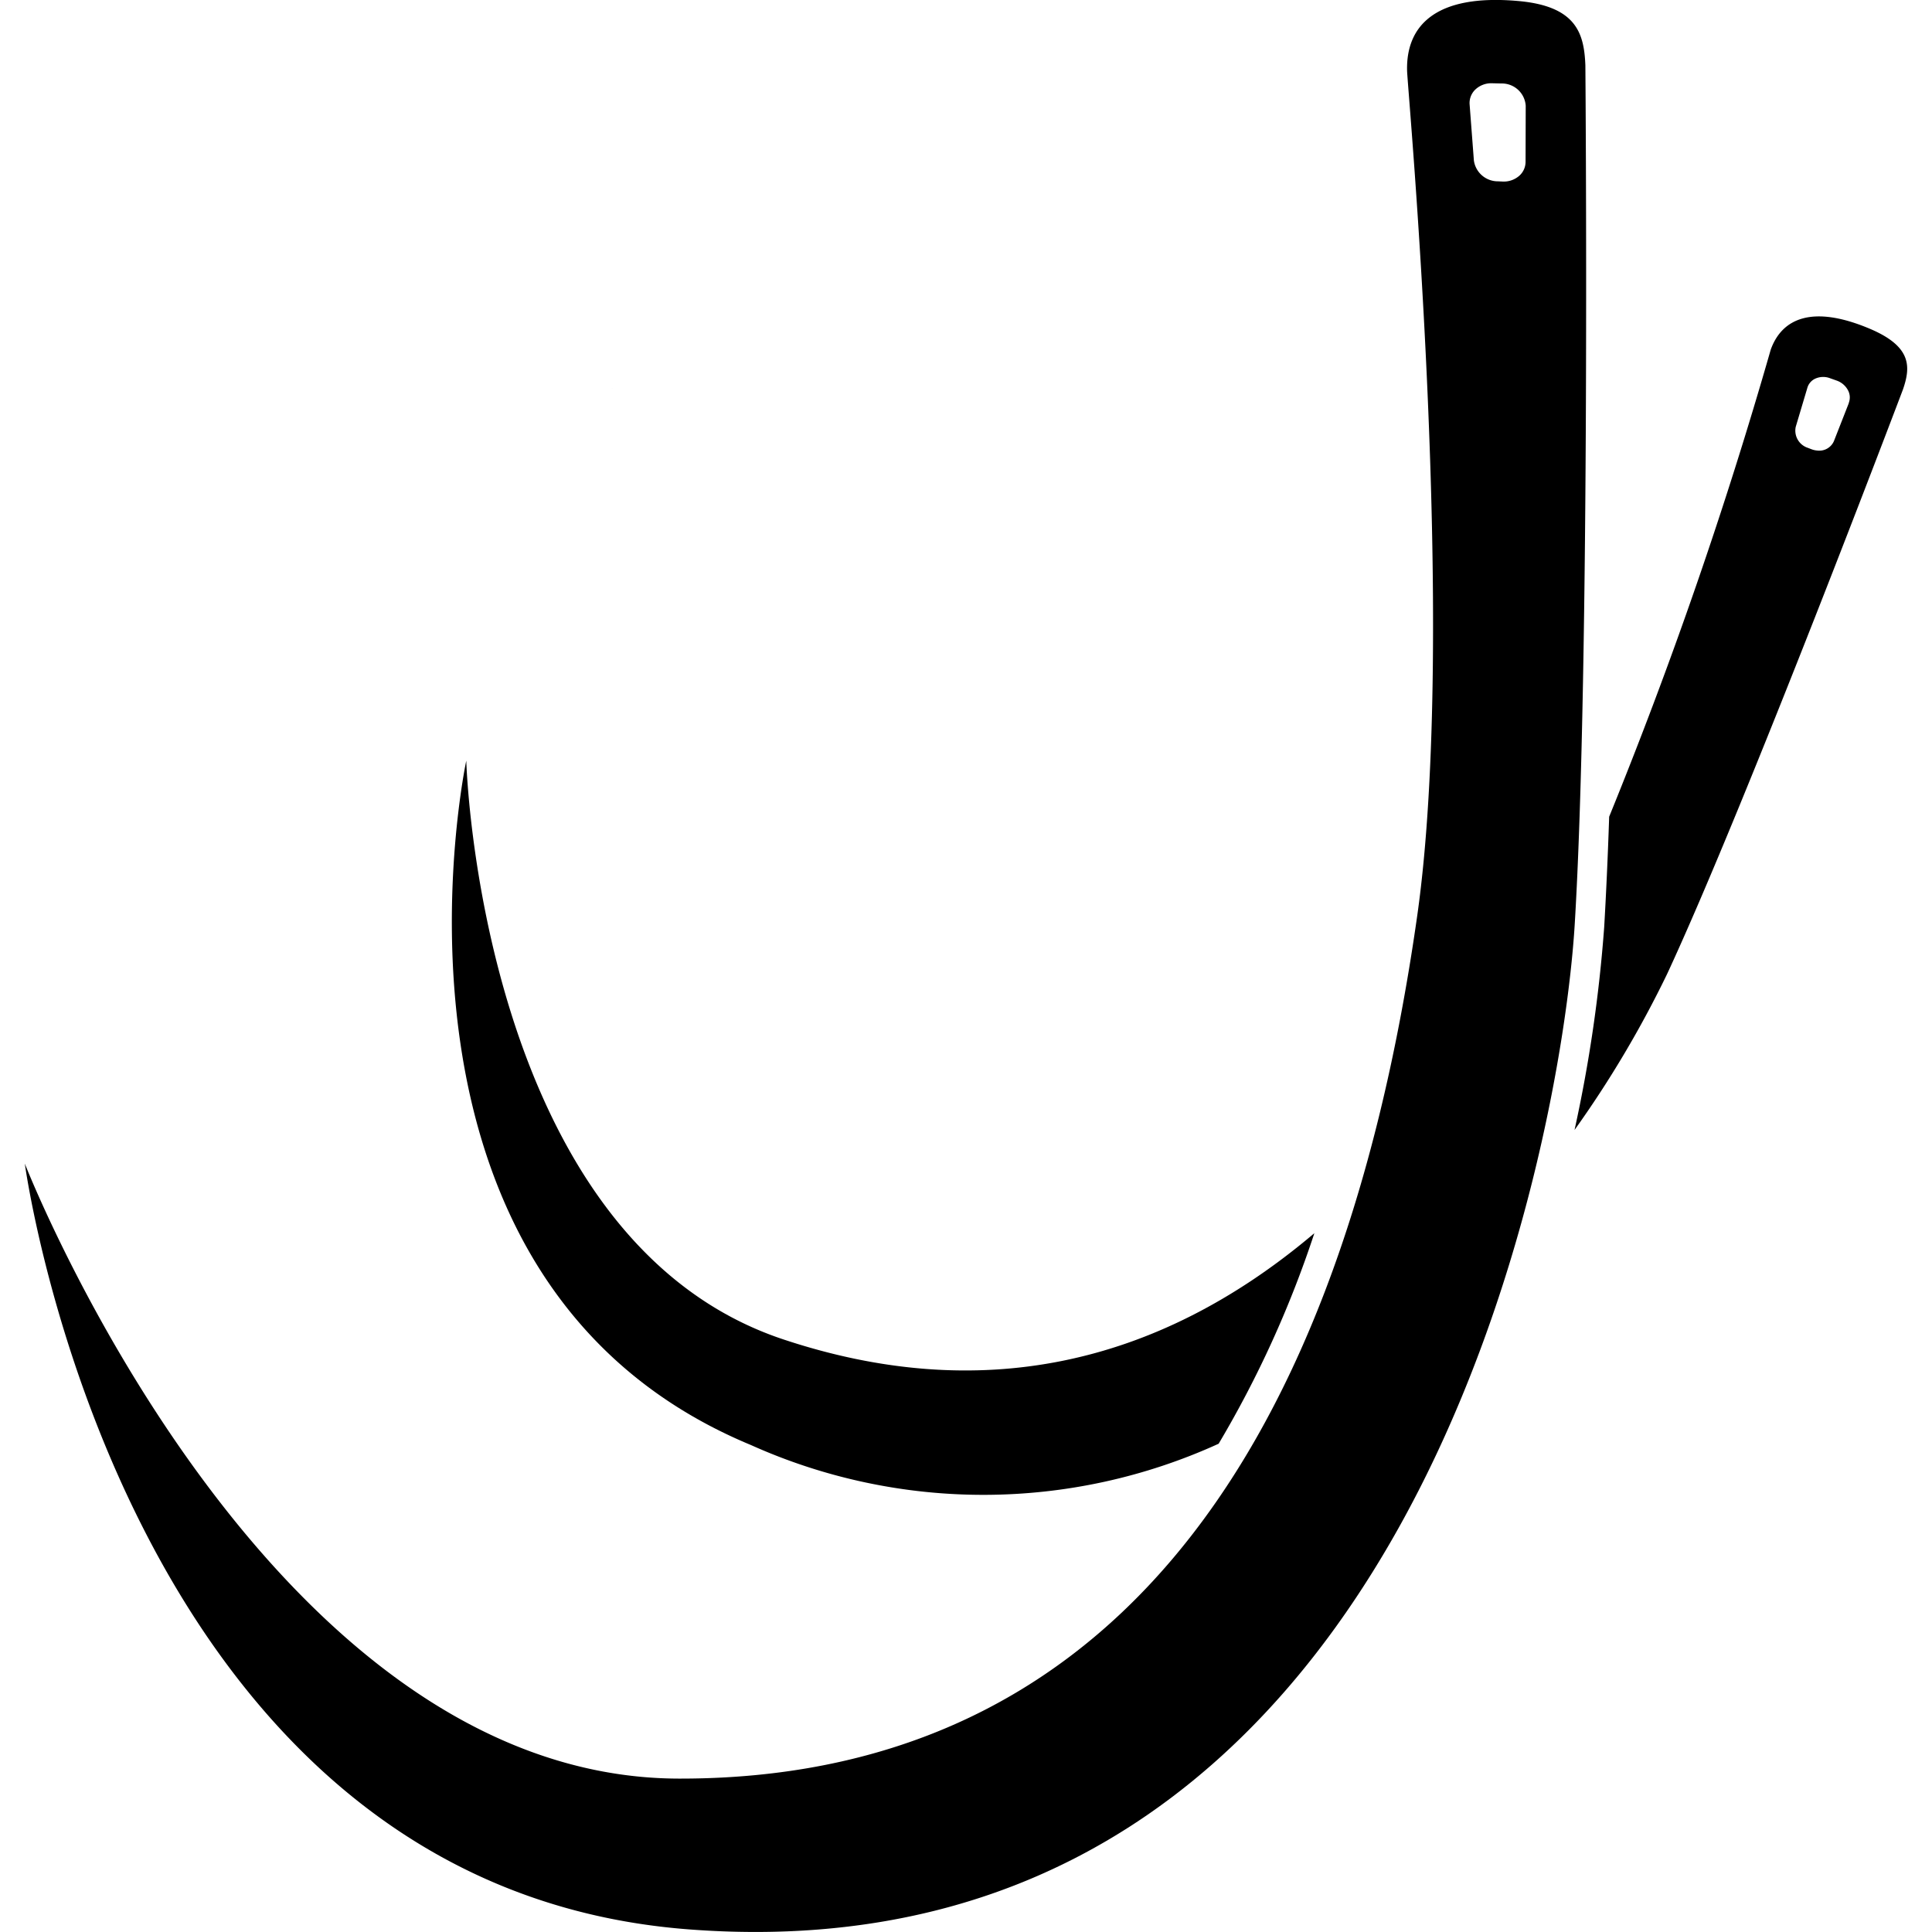 <?xml version="1.0" encoding="UTF-8"?> <svg xmlns="http://www.w3.org/2000/svg" width="250" height="250" viewBox="0 0 60.498 62.093"><path d="M377.442,261.341c.086-.065.091-.069.072-.055l-.064.049Z" transform="translate(-358.627 -248.81)"></path><g transform="translate(-101.322 -113.737)"><g transform="translate(115.047 123.906)"><path d="M299.415,466.159c-9.776-3.249-10.193-18.6-10.193-18.6s-3.578,16.709,9.148,21.994a18.225,18.225,0,0,0,15.033-.042,34.14,34.14,0,0,0,3.076-6.766C311.38,467.063,305.655,468.233,299.415,466.159Z" transform="translate(-288.759 -433.28)"></path><path d="M791.04,253.027c-1.889-.806-2.856-.329-3.211.662a147.657,147.657,0,0,1-5.192,15.009c-.044,1.317-.1,2.52-.16,3.548a45.968,45.968,0,0,1-.953,6.52,34.2,34.2,0,0,0,2.974-5.01c2.566-5.525,7.583-18.794,7.583-18.794C792.323,254.252,792.373,253.6,791.04,253.027Zm-.7,2.376-.481,1.227a.513.513,0,0,1-.534.3.681.681,0,0,1-.192-.044l-.109-.042a.581.581,0,0,1-.391-.676h0l.376-1.261a.465.465,0,0,1,.24-.282.617.617,0,0,1,.484-.02l.214.076a.654.654,0,0,1,.378.337A.485.485,0,0,1,790.337,255.4Z" transform="translate(-745.442 -252.619)"></path></g><path d="M151.477,115.833c-.041-1.024-.289-1.9-2.164-2.064-2.658-.235-3.6.8-3.566,2.237.017.663,1.63,17.956.327,27.155-2.6,18.313-10.62,27.759-23.725,27.739-13.326-.02-21.027-19.765-21.027-19.765s3.126,23.232,21.354,24.612c23.235,1.759,28.03-25.329,28.457-32.273C151.64,135.2,151.477,115.833,151.477,115.833Zm-1.922,3.106a.6.6,0,0,1-.192.438.756.756,0,0,1-.558.194l-.151-.007h-.023a.777.777,0,0,1-.737-.669l-.137-1.8a.6.6,0,0,1,.166-.463.744.744,0,0,1,.56-.219l.294.007a.767.767,0,0,1,.783.719Z" transform="translate(0 0)"></path></g></svg> 